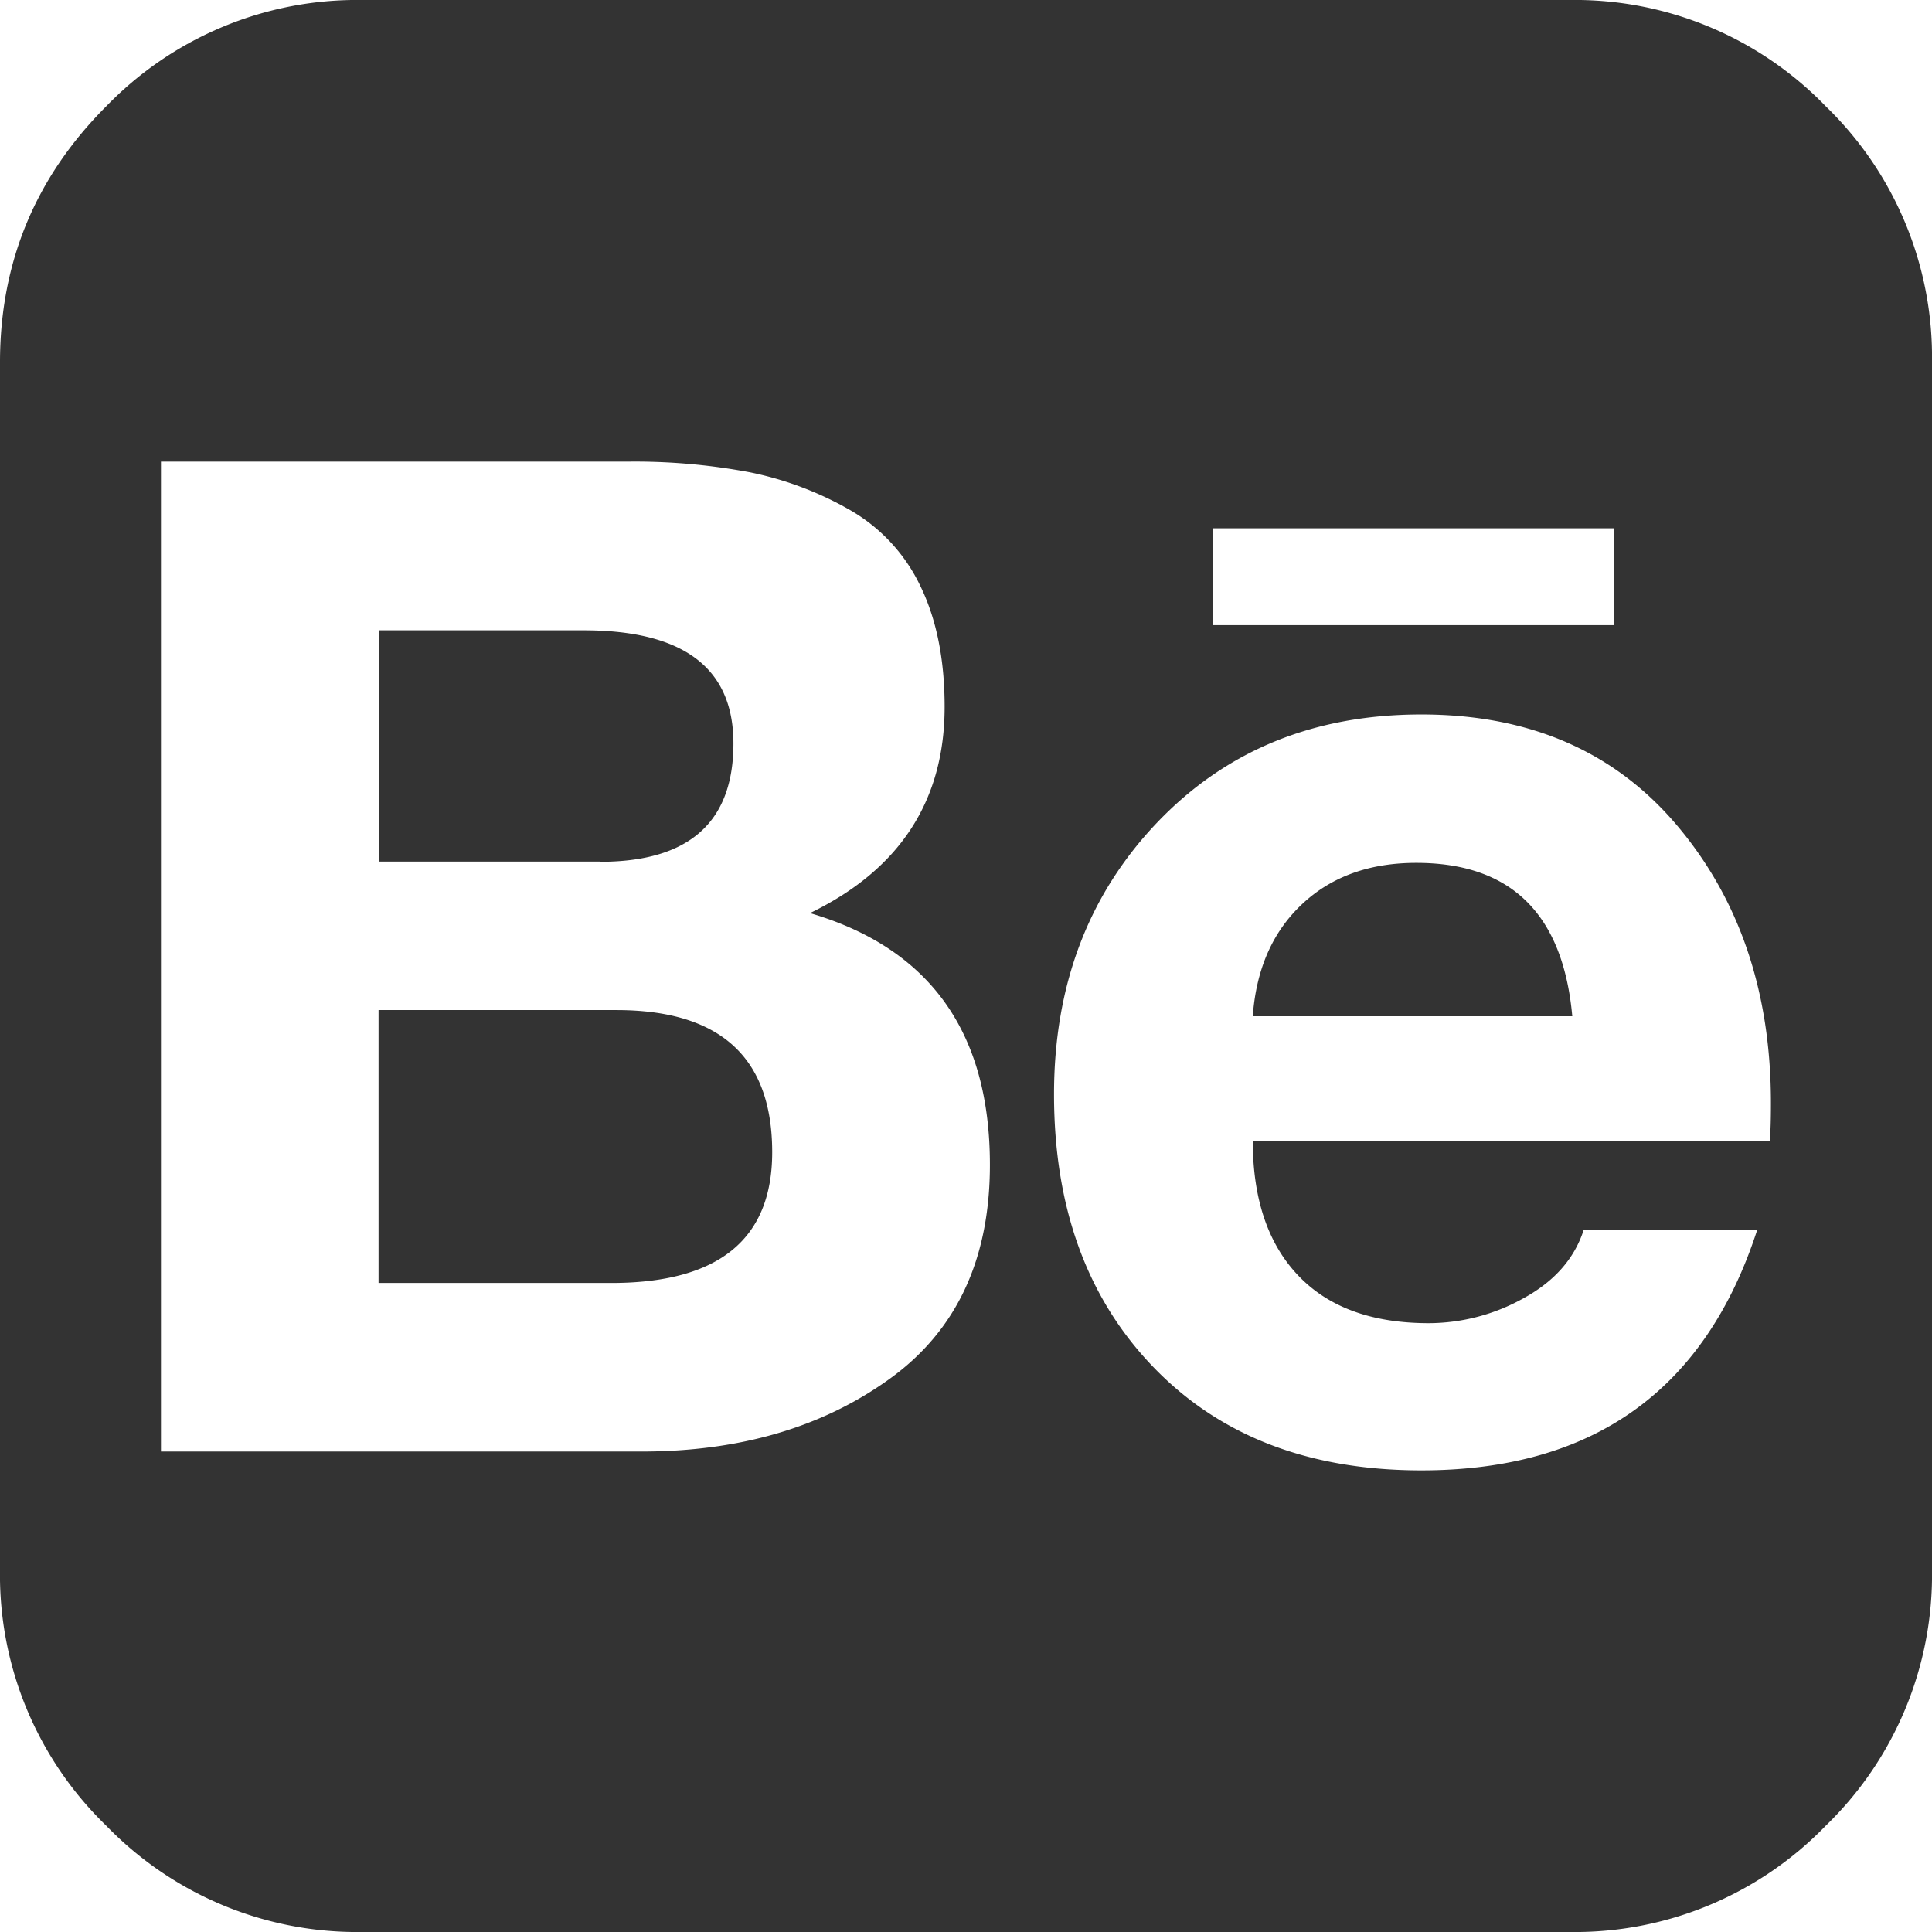 <svg width="16" height="16" viewBox="0 0 16 16" xmlns="http://www.w3.org/2000/svg"><path d="M13 0a2.89 2.89 0 0 1 2.12.88A2.89 2.89 0 0 1 16 3v10a2.89 2.89 0 0 1-.88 2.12A2.89 2.89 0 0 1 13 16H3a2.89 2.89 0 0 1-2.12-.88A2.89 2.89 0 0 1 0 13V3C0 2.174.293 1.467.88.88A2.89 2.89 0 0 1 3 0h10zM5.198 3.823H1.333v8.198h3.98c.812 0 1.496-.2 2.052-.6.555-.398.833-.99.833-1.775 0-1.097-.497-1.792-1.49-2.084.743-.36 1.115-.93 1.115-1.708 0-.396-.068-.73-.203-1.005a1.437 1.437 0 0 0-.589-.63 2.77 2.77 0 0 0-.823-.308 5.135 5.135 0 0 0-1.01-.088zm-.23 3.312H3.136V5.22h1.698c.827 0 1.24.312 1.24.937 0 .653-.368.98-1.104.98zm.095 3.49H3.135v-2.26h1.97c.86 0 1.29.392 1.29 1.177 0 .722-.444 1.083-1.332 1.083zm6.77.333c-.472 0-.833-.132-1.083-.396-.25-.263-.375-.635-.375-1.114h4.281c.007-.07.01-.174.01-.313 0-.916-.258-1.682-.775-2.296-.518-.615-1.224-.922-2.12-.922-.89 0-1.618.298-2.188.895-.57.598-.854 1.348-.854 2.25 0 .938.274 1.691.823 2.26.549.57 1.288.855 2.219.855 1.423 0 2.35-.663 2.781-1.99h-1.437c-.077.237-.242.424-.495.563a1.616 1.616 0 0 1-.787.208zm-.104-3.812c.785 0 1.215.423 1.292 1.27h-2.646c.028-.388.163-.697.406-.926.243-.23.56-.344.948-.344zm-1.687-1.969h3.323v-.802h-3.323v.802z" fill="#333"/></svg>